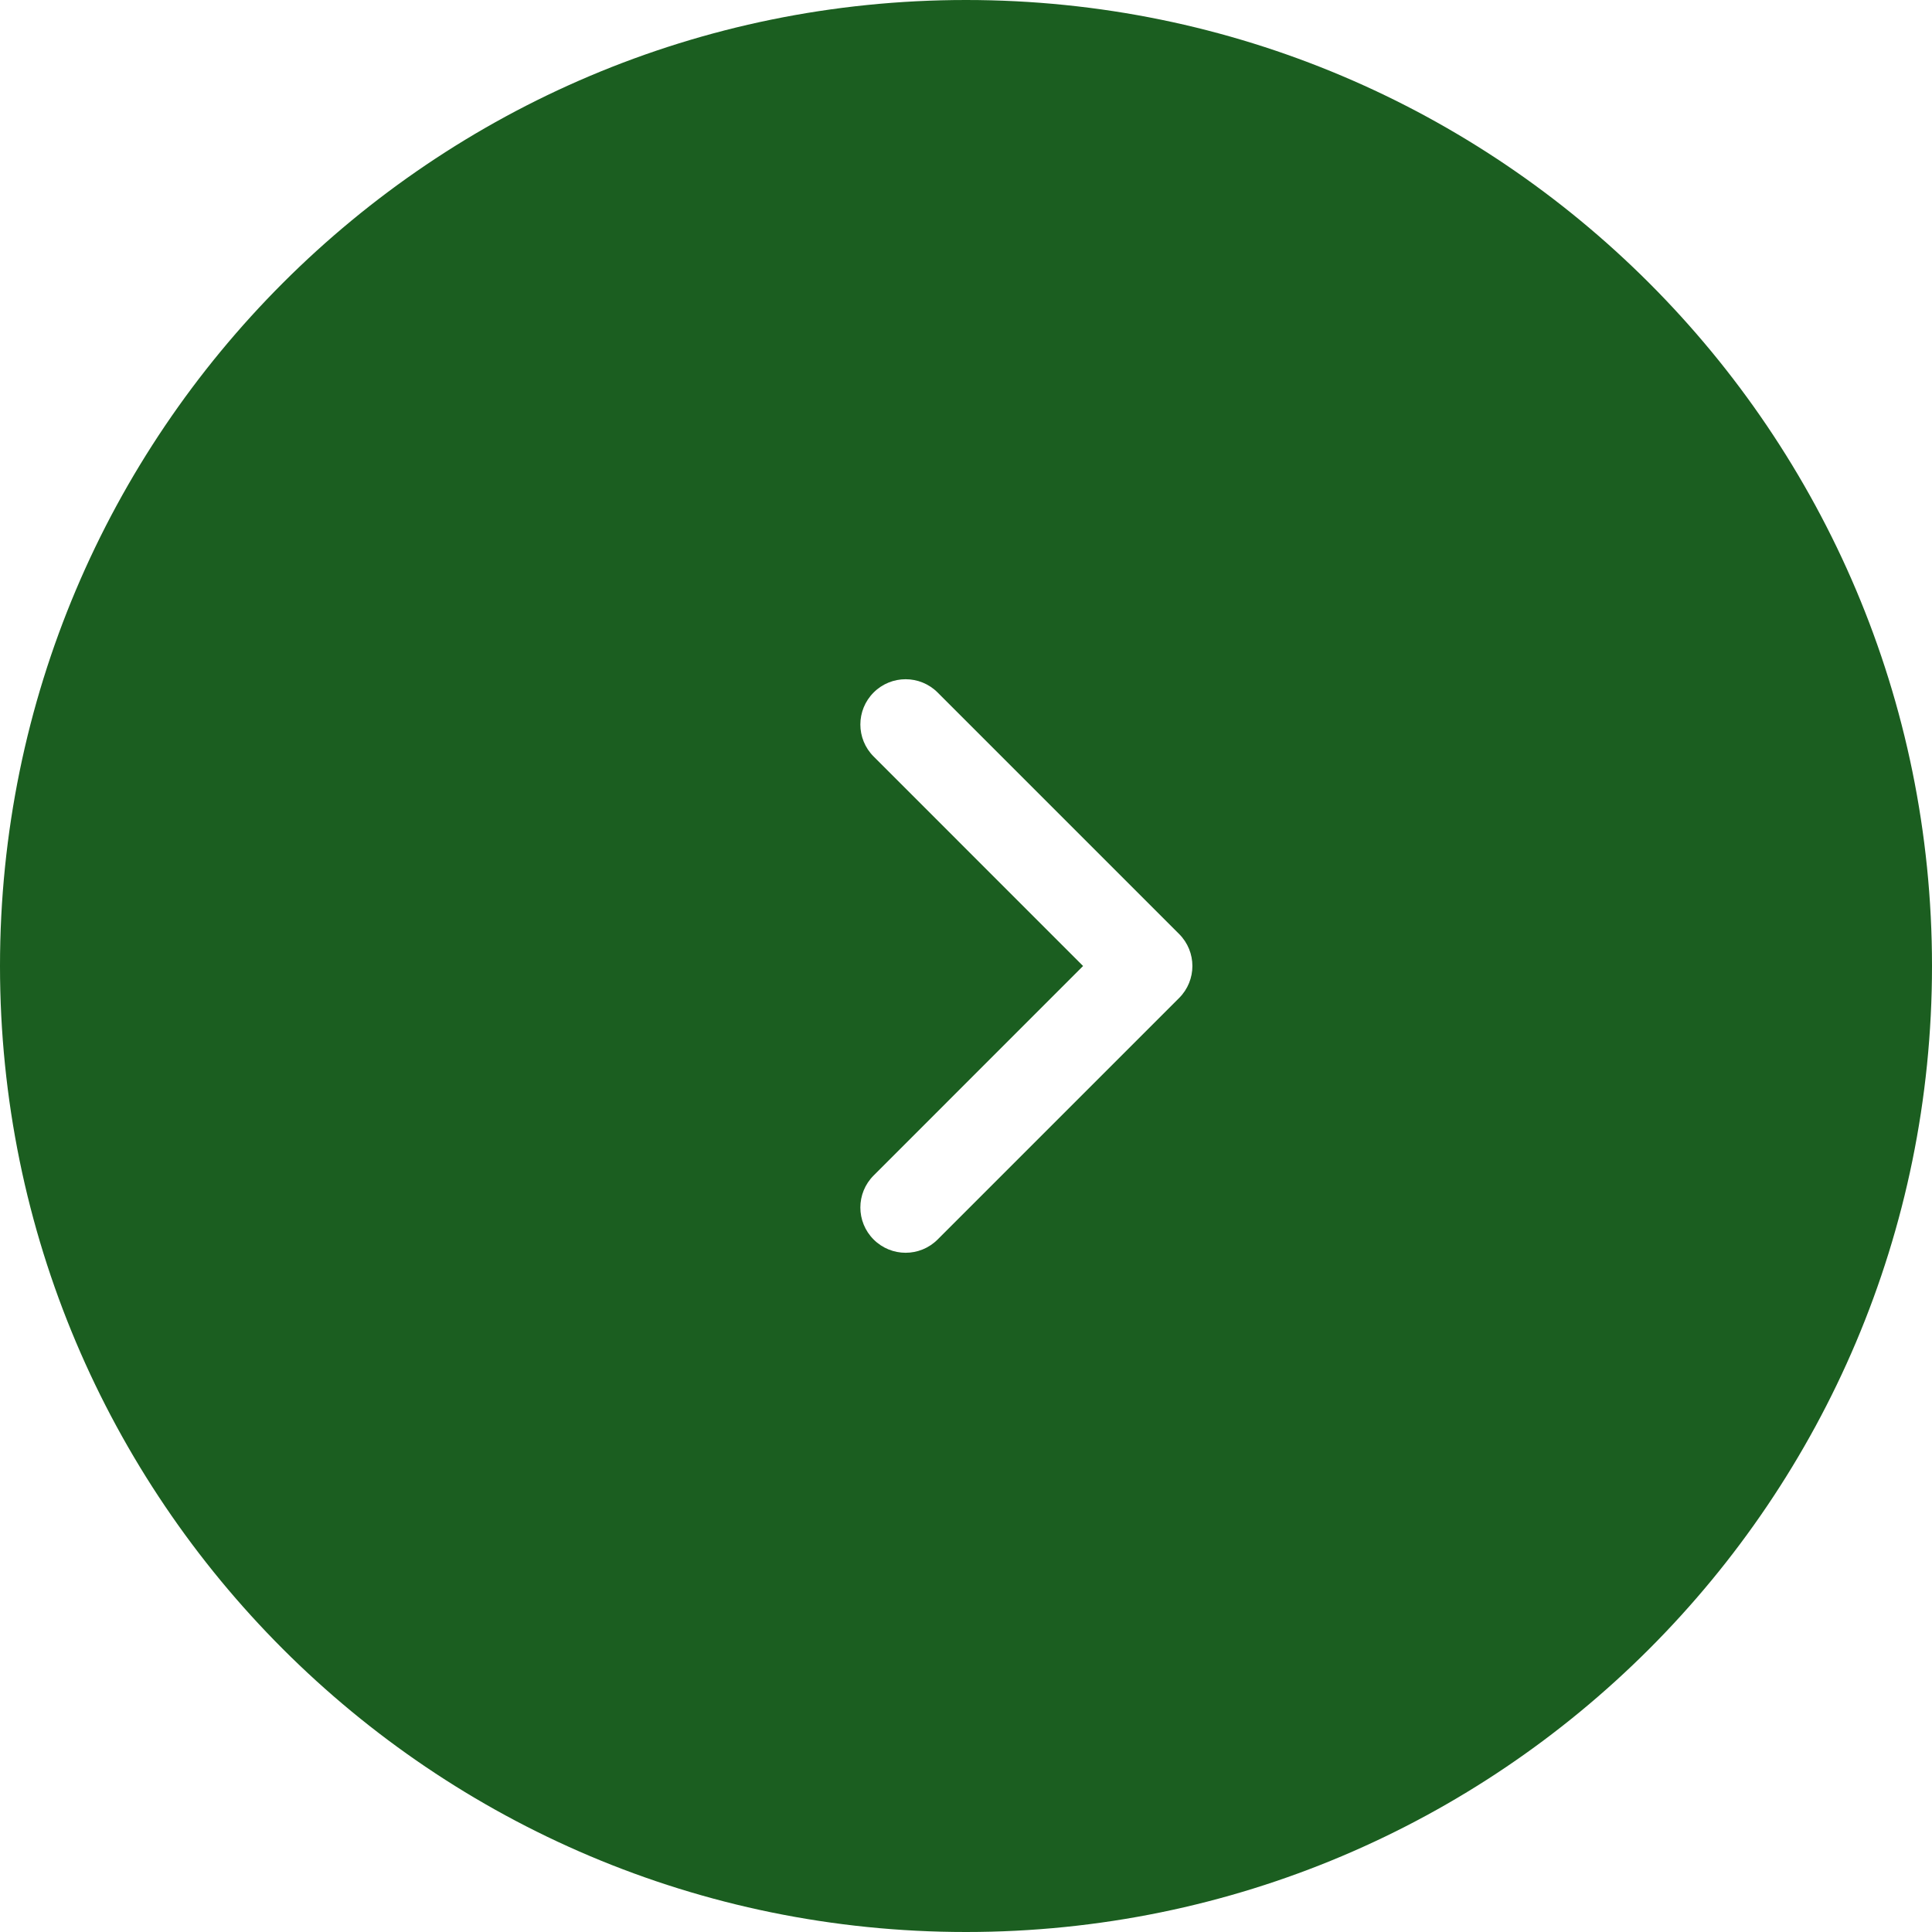 <svg width="32" height="32" viewBox="0 0 32 32" fill="none" xmlns="http://www.w3.org/2000/svg">
<path fill-rule="evenodd" clip-rule="evenodd" d="M16 0C7.163 2.17128e-06 -2.17128e-06 7.163 0 16C0 24.837 7.163 32 16 32C24.837 32 32 24.837 32 16C32 7.163 24.837 0 16 0ZM14.47 19.47C14.177 19.763 14.177 20.237 14.47 20.53C14.763 20.823 15.237 20.823 15.53 20.53L19.53 16.53C19.823 16.237 19.823 15.763 19.53 15.47L15.53 11.47C15.237 11.177 14.763 11.177 14.47 11.47C14.177 11.763 14.177 12.237 14.47 12.53L17.939 16L14.47 19.47Z" fill="#1B5E20"/>
</svg>
